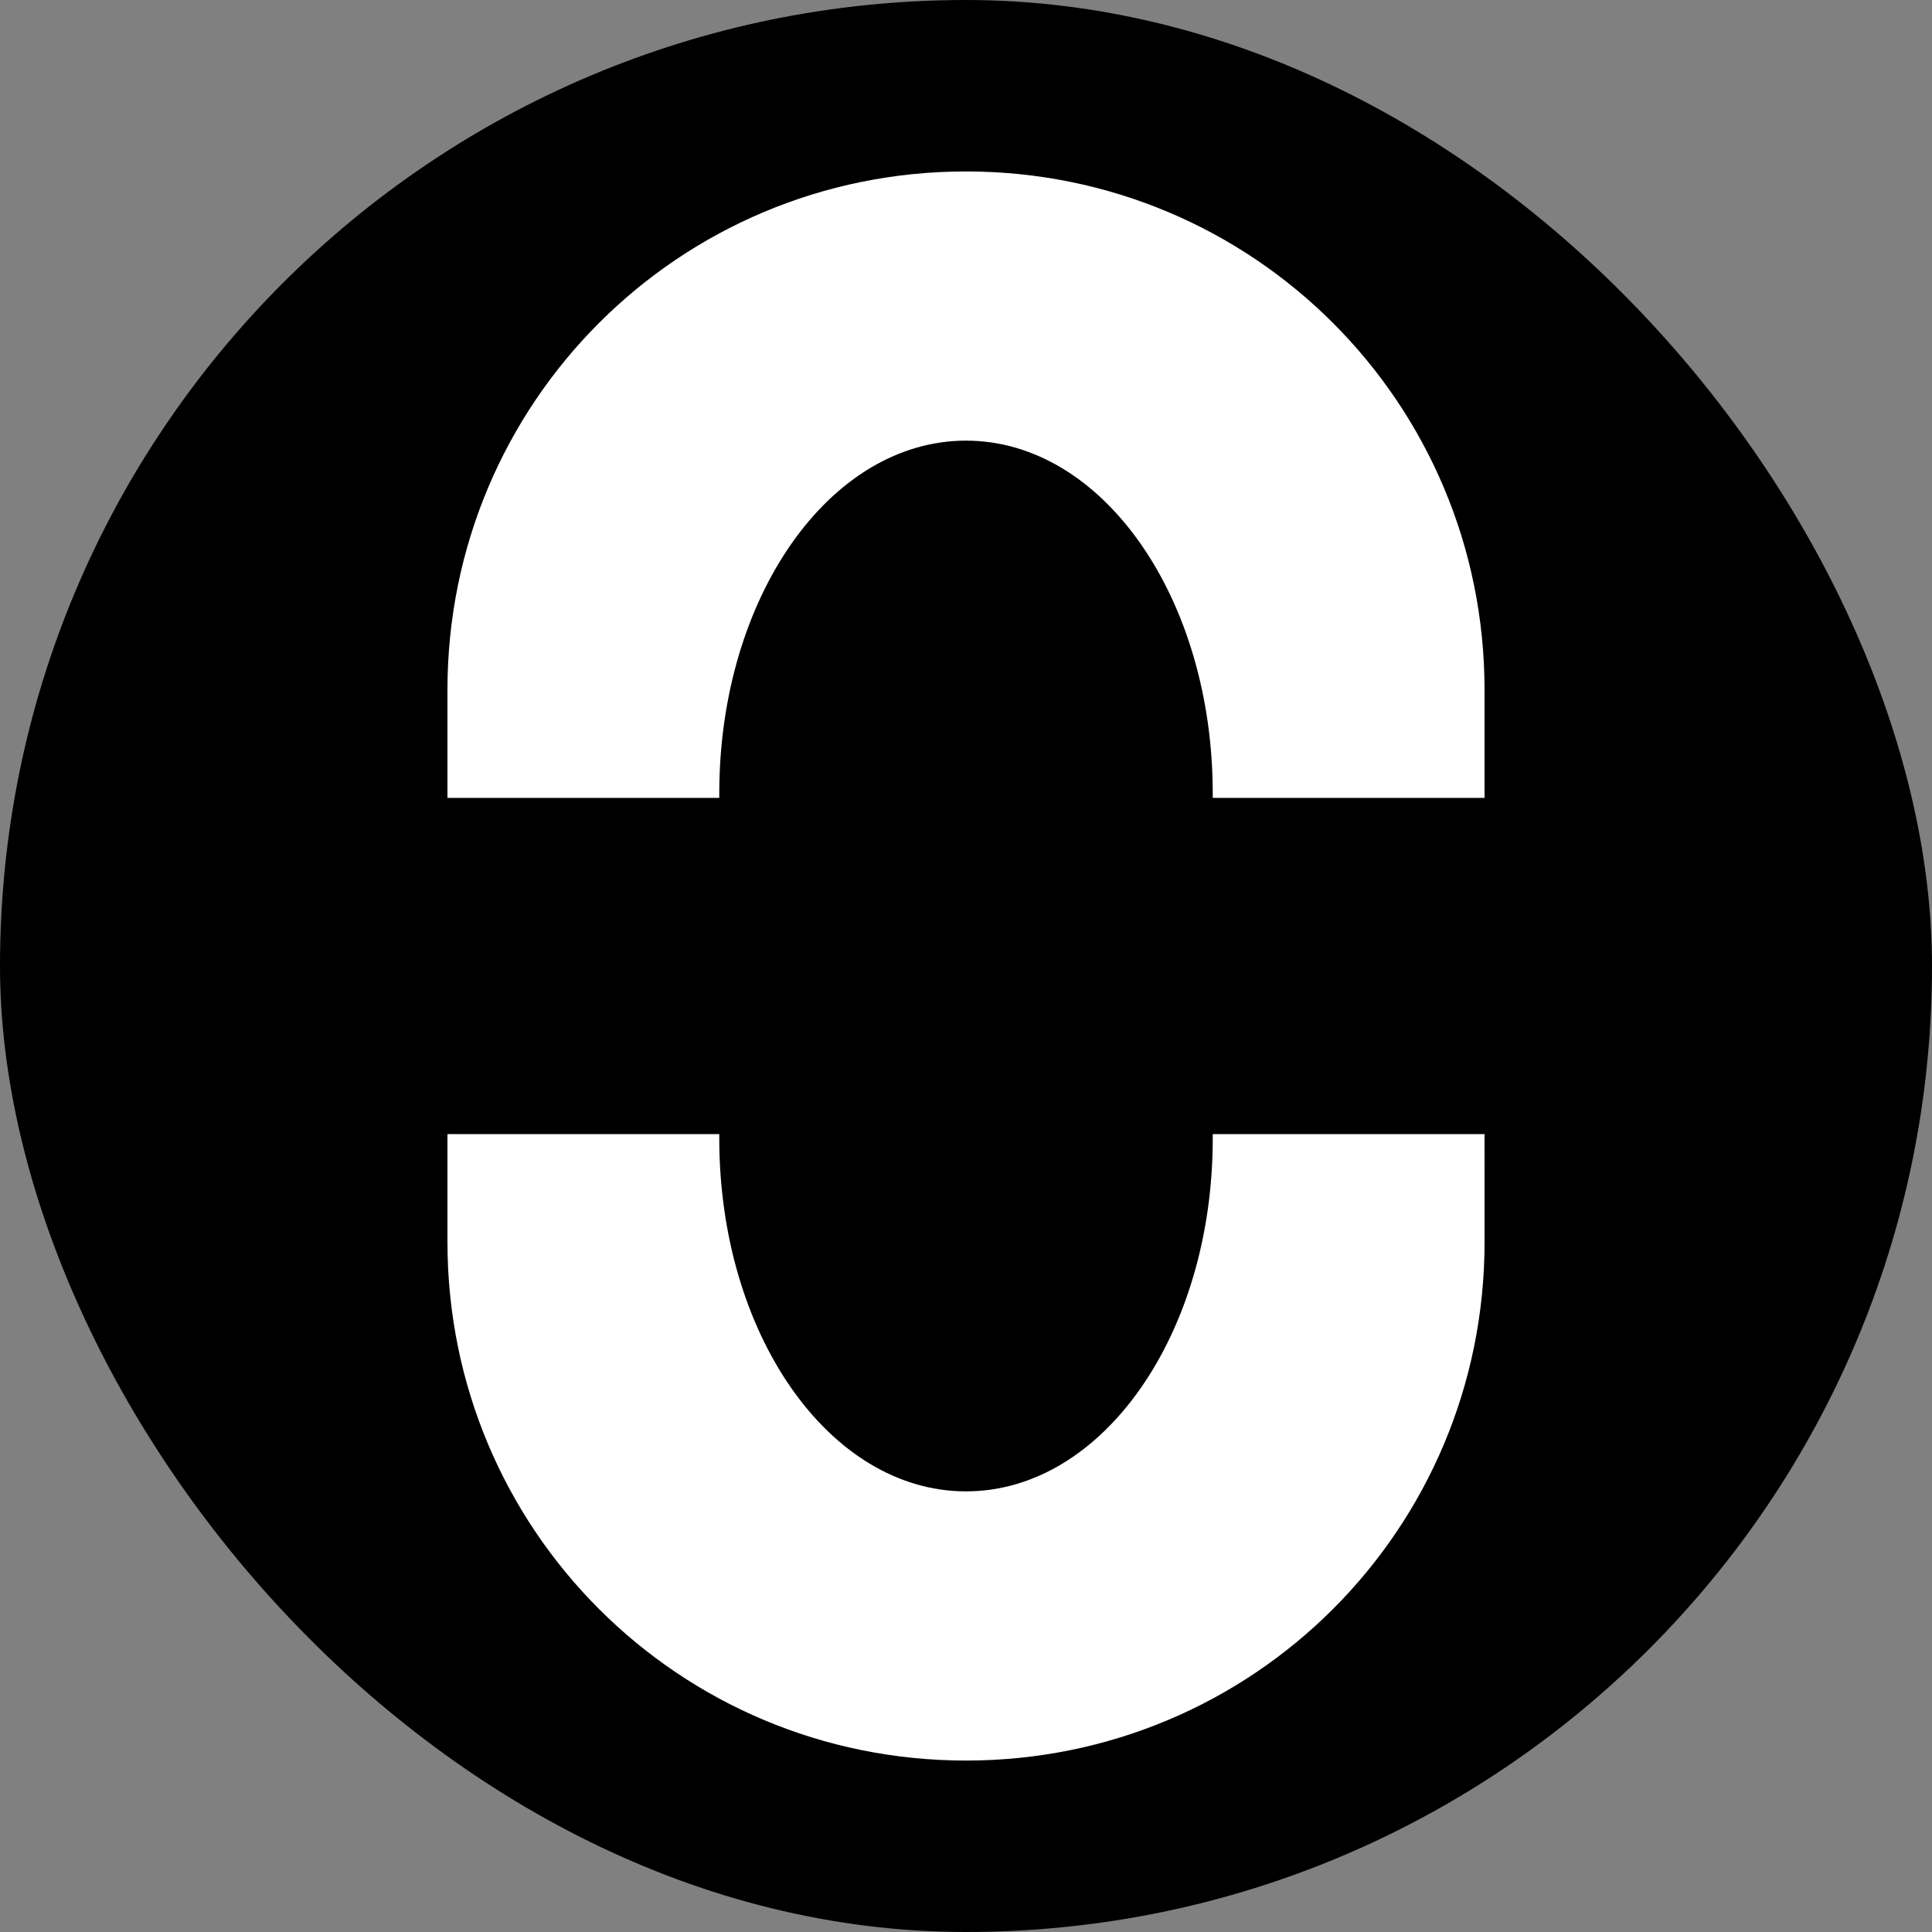 <?xml version="1.0" encoding="UTF-8" standalone="no"?>
<!-- Created with Inkscape (http://www.inkscape.org/) -->

<svg
   width="589.14mm"
   height="589.14mm"
   viewBox="0 0 589.14 589.14"
   version="1.1"
   id="svg5"
   inkscape:version="1.1.2 (0a00cf5339, 2022-02-04)"
   sodipodi:docname="vite.svg"
   xmlns:inkscape="http://www.inkscape.org/namespaces/inkscape"
   xmlns:sodipodi="http://sodipodi.sourceforge.net/DTD/sodipodi-0.dtd"
   xmlns="http://www.w3.org/2000/svg"
   xmlns:svg="http://www.w3.org/2000/svg">
  <rect x="0" y="0" width="589.14" height="589.14" fill="#808080" stroke="none"/>
  <sodipodi:namedview
     id="namedview7"
     pagecolor="#ffffff"
     bordercolor="#666666"
     borderopacity="1.0"
     inkscape:pageshadow="2"
     inkscape:pageopacity="0.0"
     inkscape:pagecheckerboard="0"
     inkscape:document-units="mm"
     showgrid="false"
     inkscape:zoom="0.18898898"
     inkscape:cx="1309.6002"
     inkscape:cy="960.37346"
     inkscape:window-width="1440"
     inkscape:window-height="836"
     inkscape:window-x="0"
     inkscape:window-y="0"
     inkscape:window-maximized="1"
     inkscape:current-layer="layer1" />
  <defs
     id="defs2" />
  <g
     inkscape:label="Layer 1"
     inkscape:groupmode="layer"
     id="layer1"
     transform="translate(-162.667,33.894)">
    <rect
       style="fill:#000000;fill-rule:evenodd;stroke-width:5.061;stroke-linecap:round;stroke-linejoin:round;paint-order:fill markers stroke"
       id="rect850"
       width="589.14"
       height="589.14"
       x="162.667"
       y="-33.894"
       ry="294.57" />
    <path
       style="fill:#ffffff;stroke-width:1.468"
       d=""
       id="path95" />
    <g
       id="g928"
       transform="translate(-3.5654297e-5)">
      <path
         id="path28375"
         style="fill:#ffffff;fill-opacity:1;stroke-width:0.938"
         d="m 615.365,311.939 h -82.885 v 1.314 c 0,1.863 -0.033,3.715 -0.098,5.555 -0.065,1.839 -0.162,3.666 -0.29,5.48 -0.128,1.813 -0.288,3.614 -0.478,5.399 -0.19,1.785 -0.41,3.556 -0.659,5.31 -0.25,1.755 -0.529,3.494 -0.838,5.216 -0.308,1.722 -0.645,3.426 -1.01,5.114 -0.365,1.687 -0.759,3.357 -1.18,5.007 -0.421,1.65 -0.868,3.28 -1.343,4.891 -0.475,1.611 -0.976,3.201 -1.503,4.77 -0.527,1.569 -1.079,3.117 -1.657,4.642 -0.578,1.525 -1.181,3.029 -1.808,4.508 -0.627,1.479 -1.279,2.935 -1.953,4.366 -0.675,1.431 -1.373,2.837 -2.094,4.218 -0.721,1.381 -1.464,2.736 -2.229,4.064 -0.765,1.328 -1.554,2.629 -2.362,3.902 -0.809,1.273 -1.637,2.517 -2.487,3.733 -0.425,0.608 -0.856,1.209 -1.291,1.802 -0.435,0.593 -0.875,1.18 -1.32,1.758 -0.445,0.578 -0.894,1.149 -1.349,1.712 -0.455,0.563 -0.914,1.117 -1.378,1.665 -0.464,0.547 -0.934,1.087 -1.407,1.619 -0.473,0.532 -0.952,1.056 -1.434,1.572 -0.483,0.516 -0.969,1.022 -1.46,1.521 -0.491,0.499 -0.988,0.99 -1.488,1.473 -0.5,0.483 -1.005,0.957 -1.514,1.422 -0.509,0.466 -1.021,0.923 -1.538,1.372 -0.517,0.448 -1.039,0.889 -1.564,1.32 -0.525,0.431 -1.054,0.853 -1.587,1.266 -0.533,0.413 -1.071,0.816 -1.611,1.212 -0.541,0.395 -1.086,0.781 -1.634,1.158 -0.548,0.377 -1.1,0.745 -1.656,1.103 -0.556,0.358 -1.116,0.707 -1.679,1.047 -0.563,0.339 -1.13,0.67 -1.7,0.99 -0.57,0.32 -1.143,0.631 -1.72,0.932 -0.577,0.301 -1.156,0.592 -1.74,0.873 -0.583,0.281 -1.17,0.552 -1.759,0.813 -0.59,0.261 -1.183,0.513 -1.779,0.754 -0.596,0.241 -1.194,0.472 -1.796,0.693 -0.602,0.221 -1.207,0.43 -1.814,0.63 -0.608,0.2 -1.219,0.389 -1.833,0.568 -0.613,0.179 -1.229,0.346 -1.848,0.504 -0.619,0.157 -1.239,0.304 -1.863,0.439 -0.624,0.136 -1.251,0.26 -1.88,0.374 -0.629,0.114 -1.261,0.217 -1.895,0.308 -0.634,0.091 -1.269,0.172 -1.907,0.241 -0.639,0.069 -1.28,0.126 -1.923,0.172 -0.643,0.046 -1.288,0.082 -1.935,0.105 -0.647,0.024 -1.297,0.035 -1.949,0.035 -0.651,0 -1.3,-0.012 -1.947,-0.035 -0.647,-0.024 -1.293,-0.059 -1.936,-0.105 -0.643,-0.046 -1.283,-0.103 -1.921,-0.172 -0.639,-0.069 -1.275,-0.15 -1.909,-0.241 -0.634,-0.091 -1.266,-0.195 -1.895,-0.308 -0.629,-0.114 -1.254,-0.238 -1.879,-0.374 -0.624,-0.136 -1.246,-0.282 -1.865,-0.439 -0.619,-0.157 -1.235,-0.325 -1.848,-0.504 -0.613,-0.179 -1.223,-0.368 -1.831,-0.568 -0.608,-0.2 -1.213,-0.41 -1.814,-0.63 -0.602,-0.221 -1.202,-0.452 -1.798,-0.693 -0.596,-0.241 -1.188,-0.493 -1.778,-0.754 -0.59,-0.261 -1.178,-0.532 -1.761,-0.813 -0.583,-0.281 -1.163,-0.572 -1.74,-0.873 -0.577,-0.301 -1.15,-0.612 -1.72,-0.932 -0.57,-0.32 -1.137,-0.651 -1.7,-0.99 -0.563,-0.34 -1.123,-0.688 -1.679,-1.047 -0.556,-0.358 -1.107,-0.726 -1.656,-1.103 -0.548,-0.377 -1.093,-0.763 -1.634,-1.158 -0.541,-0.395 -1.078,-0.798 -1.611,-1.212 -0.533,-0.413 -1.062,-0.836 -1.587,-1.266 -0.525,-0.431 -1.047,-0.872 -1.564,-1.32 -0.517,-0.449 -1.029,-0.906 -1.538,-1.372 -0.509,-0.466 -1.014,-0.94 -1.514,-1.422 -0.5,-0.483 -0.995,-0.973 -1.486,-1.473 -0.491,-0.499 -0.979,-1.006 -1.462,-1.521 -0.483,-0.516 -0.961,-1.04 -1.434,-1.572 -0.473,-0.532 -0.941,-1.072 -1.405,-1.619 -0.464,-0.548 -0.925,-1.102 -1.38,-1.665 -0.455,-0.563 -0.904,-1.134 -1.349,-1.712 -0.445,-0.578 -0.885,-1.165 -1.32,-1.758 -0.435,-0.593 -0.864,-1.194 -1.289,-1.802 -0.85,-1.216 -1.68,-2.46 -2.489,-3.733 -0.809,-1.273 -1.595,-2.574 -2.361,-3.902 -0.765,-1.328 -1.51,-2.683 -2.231,-4.064 -0.721,-1.381 -1.419,-2.787 -2.094,-4.218 -0.675,-1.431 -1.326,-2.887 -1.953,-4.366 -0.627,-1.479 -1.229,-2.982 -1.807,-4.508 -0.578,-1.525 -1.13,-3.073 -1.657,-4.642 -0.527,-1.569 -1.028,-3.16 -1.503,-4.77 -0.475,-1.611 -0.924,-3.241 -1.344,-4.891 -0.421,-1.65 -0.814,-3.32 -1.18,-5.007 -0.365,-1.687 -0.702,-3.392 -1.01,-5.114 -0.308,-1.722 -0.588,-3.461 -0.838,-5.216 -0.25,-1.755 -0.47,-3.525 -0.659,-5.31 -0.19,-1.785 -0.35,-3.585 -0.478,-5.399 -0.128,-1.813 -0.223,-3.64 -0.288,-5.48 -0.065,-1.839 -0.098,-3.691 -0.098,-5.555 v -1.314 h -82.887 v 32.899 c 0,87.603 70.525,158.129 158.127,158.129 87.603,0 158.127,-70.526 158.127,-158.129 z" />
      <path
         id="path28371"
         style="fill:#ffffff;fill-opacity:1;stroke-width:0.938"
         d="m 457.238,18.385 c -87.603,0 -158.127,70.525 -158.127,158.127 v 32.9 h 82.887 v -1.314 c 0,-1.863 0.033,-3.715 0.098,-5.555 0.065,-1.839 0.16,-3.668 0.288,-5.481 0.128,-1.813 0.288,-3.612 0.478,-5.397 0.19,-1.785 0.409,-3.556 0.659,-5.31 0.25,-1.755 0.529,-3.494 0.838,-5.216 0.308,-1.722 0.645,-3.428 1.01,-5.115 0.365,-1.687 0.759,-3.355 1.18,-5.005 0.421,-1.65 0.87,-3.282 1.344,-4.892 0.475,-1.611 0.976,-3.201 1.503,-4.77 0.527,-1.569 1.079,-3.117 1.657,-4.642 0.578,-1.525 1.18,-3.027 1.807,-4.506 0.627,-1.479 1.279,-2.935 1.953,-4.366 0.675,-1.431 1.373,-2.837 2.094,-4.218 0.721,-1.381 1.466,-2.736 2.231,-4.064 0.765,-1.328 1.552,-2.629 2.361,-3.902 0.808,-1.273 1.639,-2.518 2.489,-3.734 0.425,-0.608 0.854,-1.209 1.289,-1.802 0.435,-0.593 0.875,-1.178 1.32,-1.756 0.445,-0.578 0.894,-1.149 1.349,-1.712 0.455,-0.563 0.915,-1.119 1.38,-1.666 0.464,-0.547 0.932,-1.086 1.405,-1.618 0.473,-0.532 0.952,-1.056 1.434,-1.572 0.483,-0.516 0.97,-1.024 1.462,-1.523 0.491,-0.499 0.986,-0.99 1.486,-1.473 0.5,-0.483 1.005,-0.957 1.514,-1.422 0.509,-0.466 1.021,-0.922 1.538,-1.37 0.517,-0.449 1.039,-0.889 1.564,-1.32 0.525,-0.431 1.054,-0.853 1.587,-1.267 0.533,-0.413 1.071,-0.818 1.611,-1.213 0.541,-0.395 1.086,-0.781 1.634,-1.158 0.548,-0.377 1.1,-0.745 1.656,-1.103 0.556,-0.358 1.116,-0.707 1.679,-1.047 0.563,-0.34 1.13,-0.668 1.7,-0.989 0.57,-0.32 1.143,-0.631 1.72,-0.932 0.577,-0.301 1.156,-0.592 1.74,-0.873 0.583,-0.281 1.171,-0.554 1.761,-0.815 0.59,-0.261 1.182,-0.511 1.778,-0.752 0.596,-0.241 1.196,-0.472 1.798,-0.693 0.602,-0.221 1.207,-0.431 1.814,-0.63 0.608,-0.2 1.218,-0.389 1.831,-0.568 0.613,-0.179 1.229,-0.346 1.848,-0.504 0.619,-0.157 1.241,-0.304 1.865,-0.439 0.624,-0.136 1.249,-0.262 1.878,-0.375 0.629,-0.114 1.261,-0.215 1.895,-0.307 0.634,-0.091 1.27,-0.172 1.909,-0.241 0.639,-0.069 1.278,-0.128 1.921,-0.174 0.643,-0.046 1.289,-0.08 1.936,-0.104 0.647,-0.024 1.296,-0.035 1.947,-0.035 0.651,0 1.301,0.012 1.949,0.035 0.647,0.024 1.292,0.058 1.935,0.104 0.643,0.046 1.284,0.105 1.923,0.174 0.639,0.069 1.274,0.15 1.907,0.241 0.634,0.091 1.266,0.193 1.895,0.307 0.629,0.114 1.256,0.24 1.88,0.375 0.624,0.136 1.244,0.282 1.863,0.439 0.619,0.157 1.235,0.325 1.848,0.504 0.613,0.179 1.225,0.368 1.833,0.568 0.608,0.2 1.212,0.41 1.814,0.63 0.602,0.221 1.2,0.452 1.796,0.693 0.596,0.241 1.19,0.491 1.779,0.752 0.59,0.261 1.176,0.534 1.759,0.815 0.583,0.281 1.163,0.572 1.74,0.873 0.577,0.301 1.15,0.612 1.72,0.932 0.57,0.32 1.137,0.649 1.7,0.989 0.563,0.339 1.123,0.688 1.679,1.047 0.556,0.358 1.107,0.726 1.656,1.103 0.548,0.377 1.093,0.763 1.634,1.158 0.541,0.395 1.078,0.8 1.611,1.213 0.533,0.413 1.062,0.836 1.587,1.267 0.525,0.431 1.047,0.871 1.564,1.32 0.517,0.448 1.029,0.905 1.538,1.37 0.509,0.466 1.014,0.94 1.514,1.422 0.5,0.483 0.996,0.973 1.488,1.473 0.491,0.499 0.978,1.007 1.46,1.523 0.483,0.516 0.961,1.04 1.434,1.572 0.473,0.532 0.943,1.07 1.407,1.618 0.464,0.547 0.923,1.103 1.378,1.666 0.455,0.563 0.904,1.134 1.349,1.712 0.445,0.578 0.885,1.163 1.32,1.756 0.435,0.593 0.866,1.194 1.291,1.802 0.85,1.216 1.679,2.461 2.487,3.734 0.808,1.273 1.597,2.574 2.362,3.902 0.765,1.328 1.509,2.683 2.229,4.064 0.721,1.381 1.419,2.787 2.094,4.218 0.675,1.431 1.326,2.887 1.953,4.366 0.627,1.479 1.23,2.981 1.808,4.506 0.578,1.525 1.13,3.073 1.657,4.642 0.527,1.569 1.028,3.16 1.503,4.77 0.475,1.611 0.922,3.242 1.343,4.892 0.421,1.65 0.814,3.318 1.18,5.005 0.365,1.687 0.702,3.393 1.01,5.115 0.308,1.722 0.588,3.461 0.838,5.216 0.25,1.755 0.47,3.525 0.659,5.31 0.19,1.785 0.35,3.584 0.478,5.397 0.128,1.813 0.225,3.642 0.29,5.481 0.065,1.839 0.098,3.691 0.098,5.555 v 1.314 h 82.885 v -32.9 c 0,-87.603 -70.525,-158.127 -158.127,-158.127 z" />
    </g>
  </g>
</svg>
